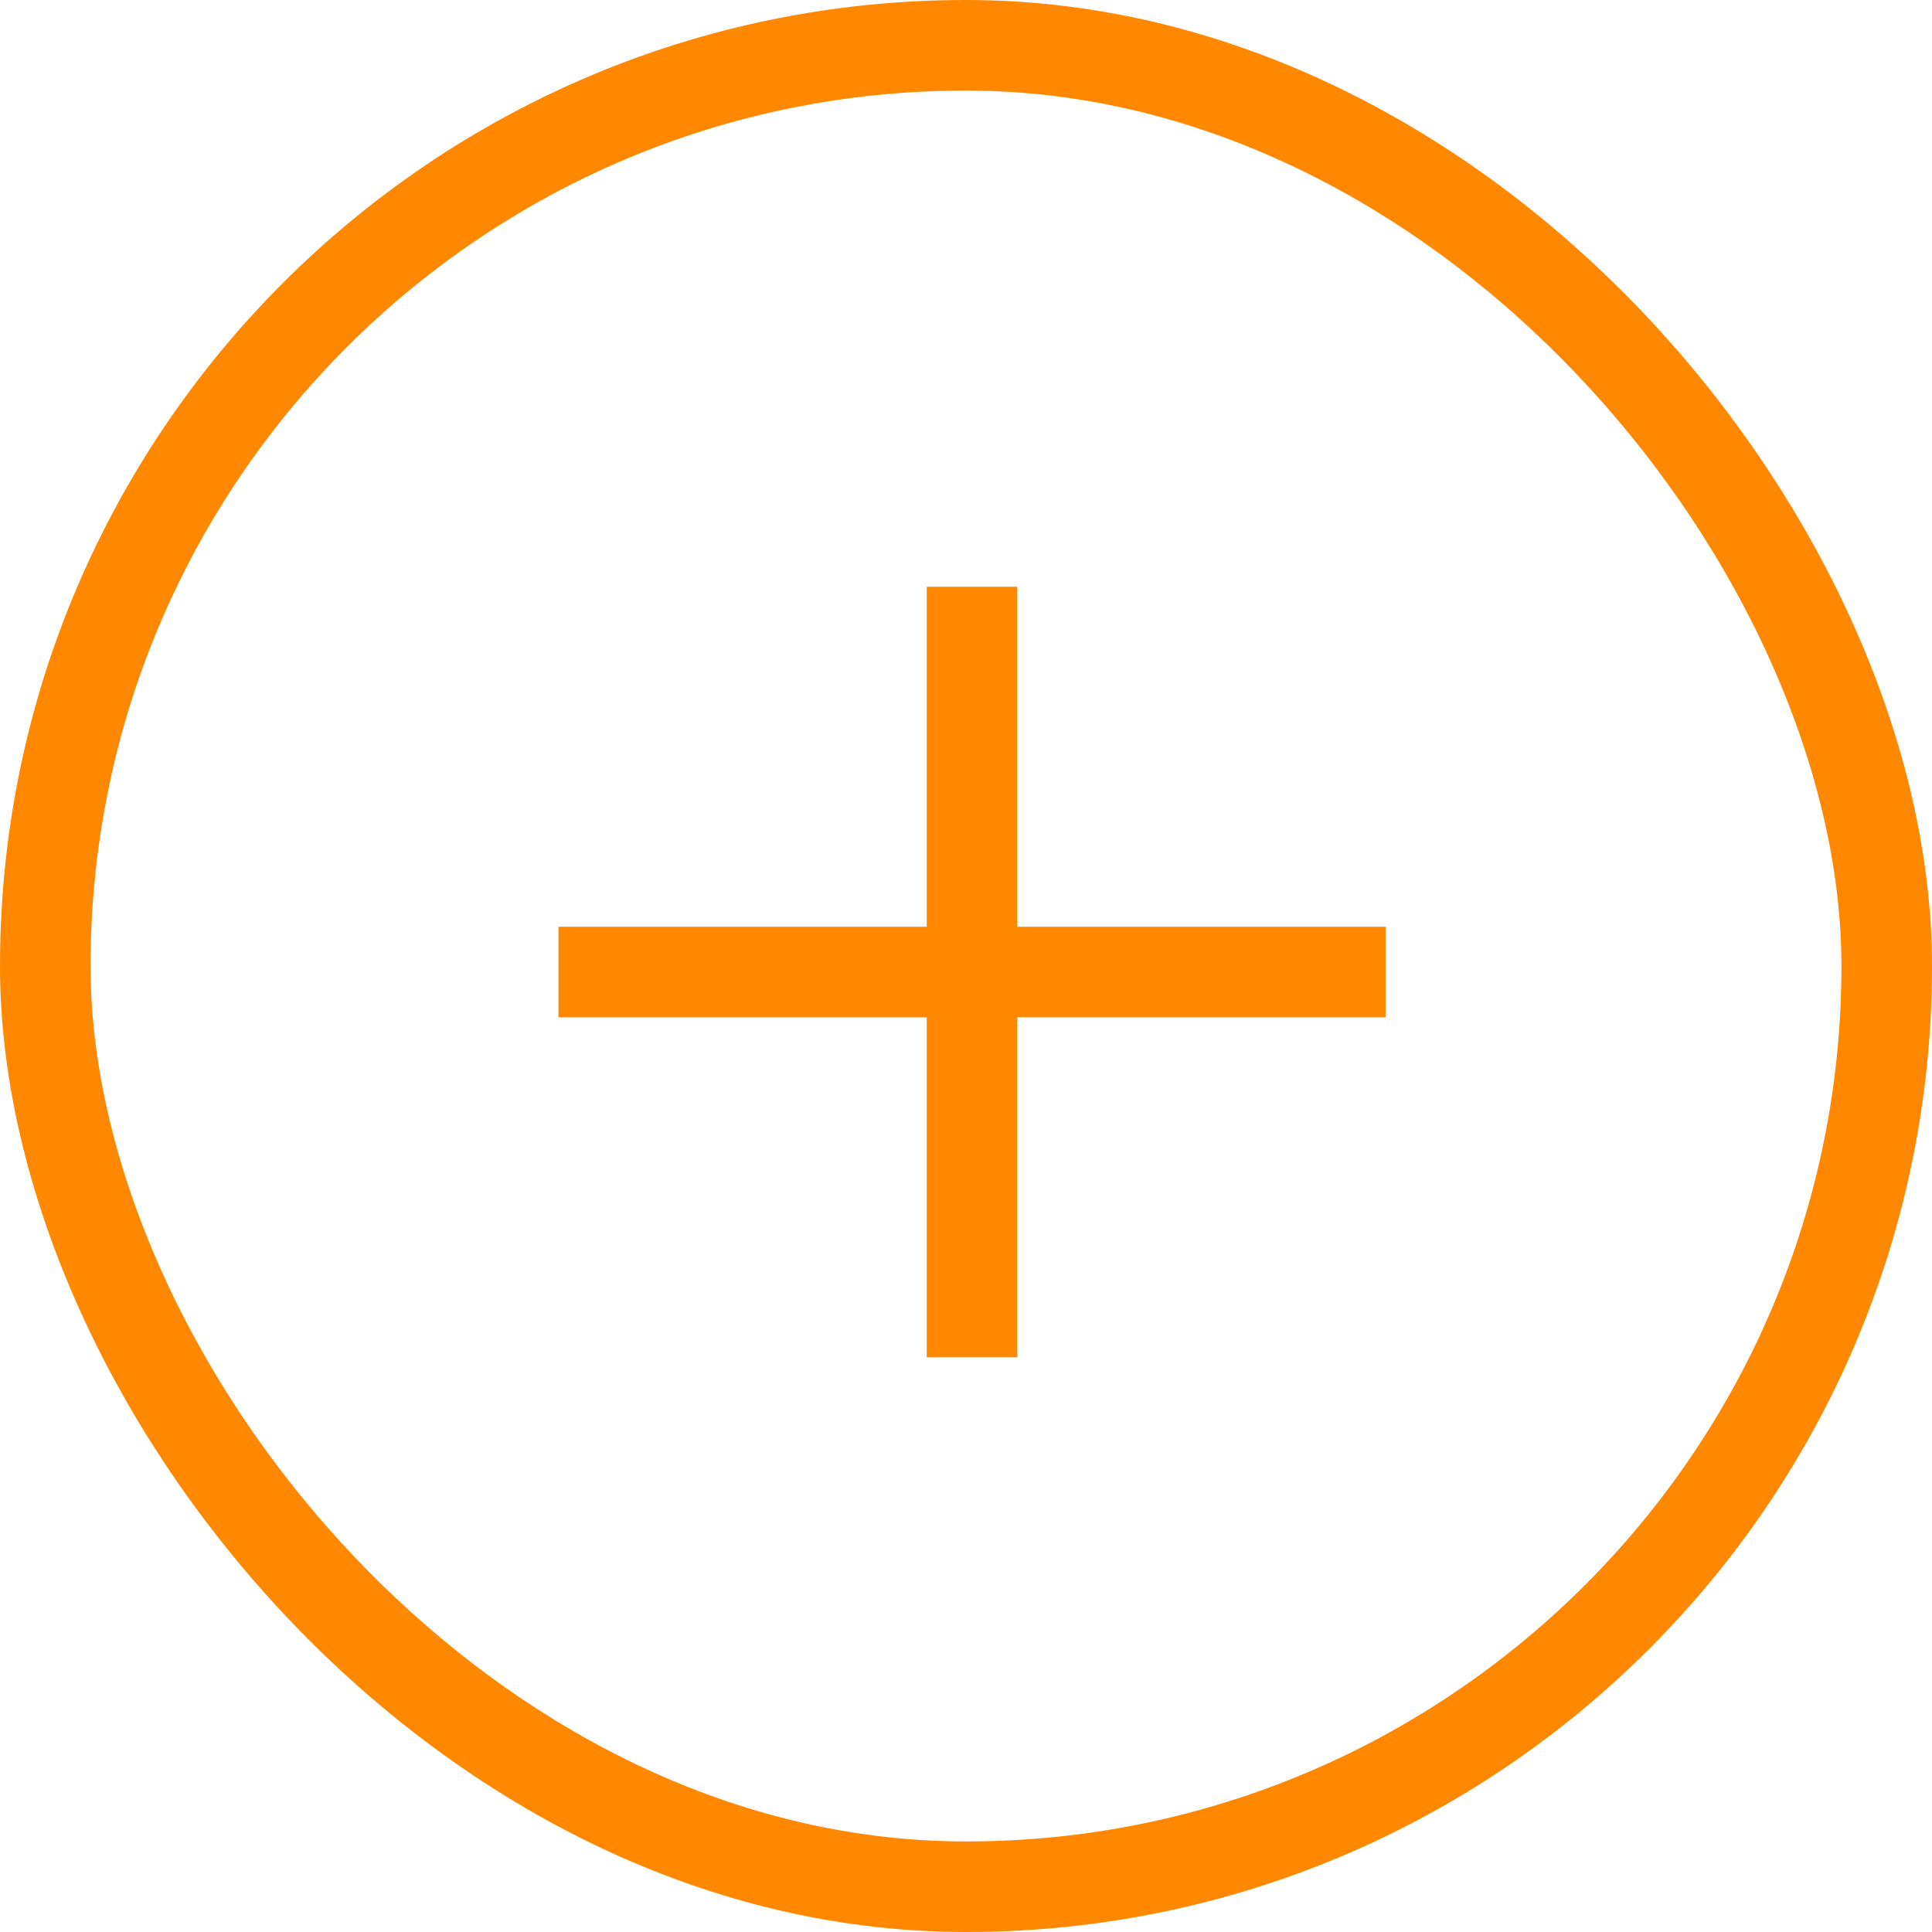 <?xml version="1.0" encoding="UTF-8"?>
<svg width="32px" height="32px" viewBox="0 0 32 32" version="1.1" xmlns="http://www.w3.org/2000/svg" xmlns:xlink="http://www.w3.org/1999/xlink">
    <title>icon-Krankheiten</title>
    <g id="icon-Krankheiten" stroke="none" stroke-width="1" fill="none" fill-rule="evenodd">
        <g id="Button" stroke="#FF8800" stroke-width="1.5">
            <rect id="Rectangle" x="0.75" y="0.75" width="30.5" height="30.5" rx="15.25"></rect>
        </g>
        <g id="Group" transform="translate(10, 10)" stroke="#FF8800" stroke-linecap="square" stroke-width="1.5">
            <line x1="0.469" y1="6.1" x2="11.731" y2="6.1" id="Path-3" transform="translate(6.1, 6.1) rotate(90) translate(-6.1, -6.1) "></line>
            <line x1="0" y1="6.1" x2="12.2" y2="6.1" id="Path-3"></line>
        </g>
    </g>
</svg>